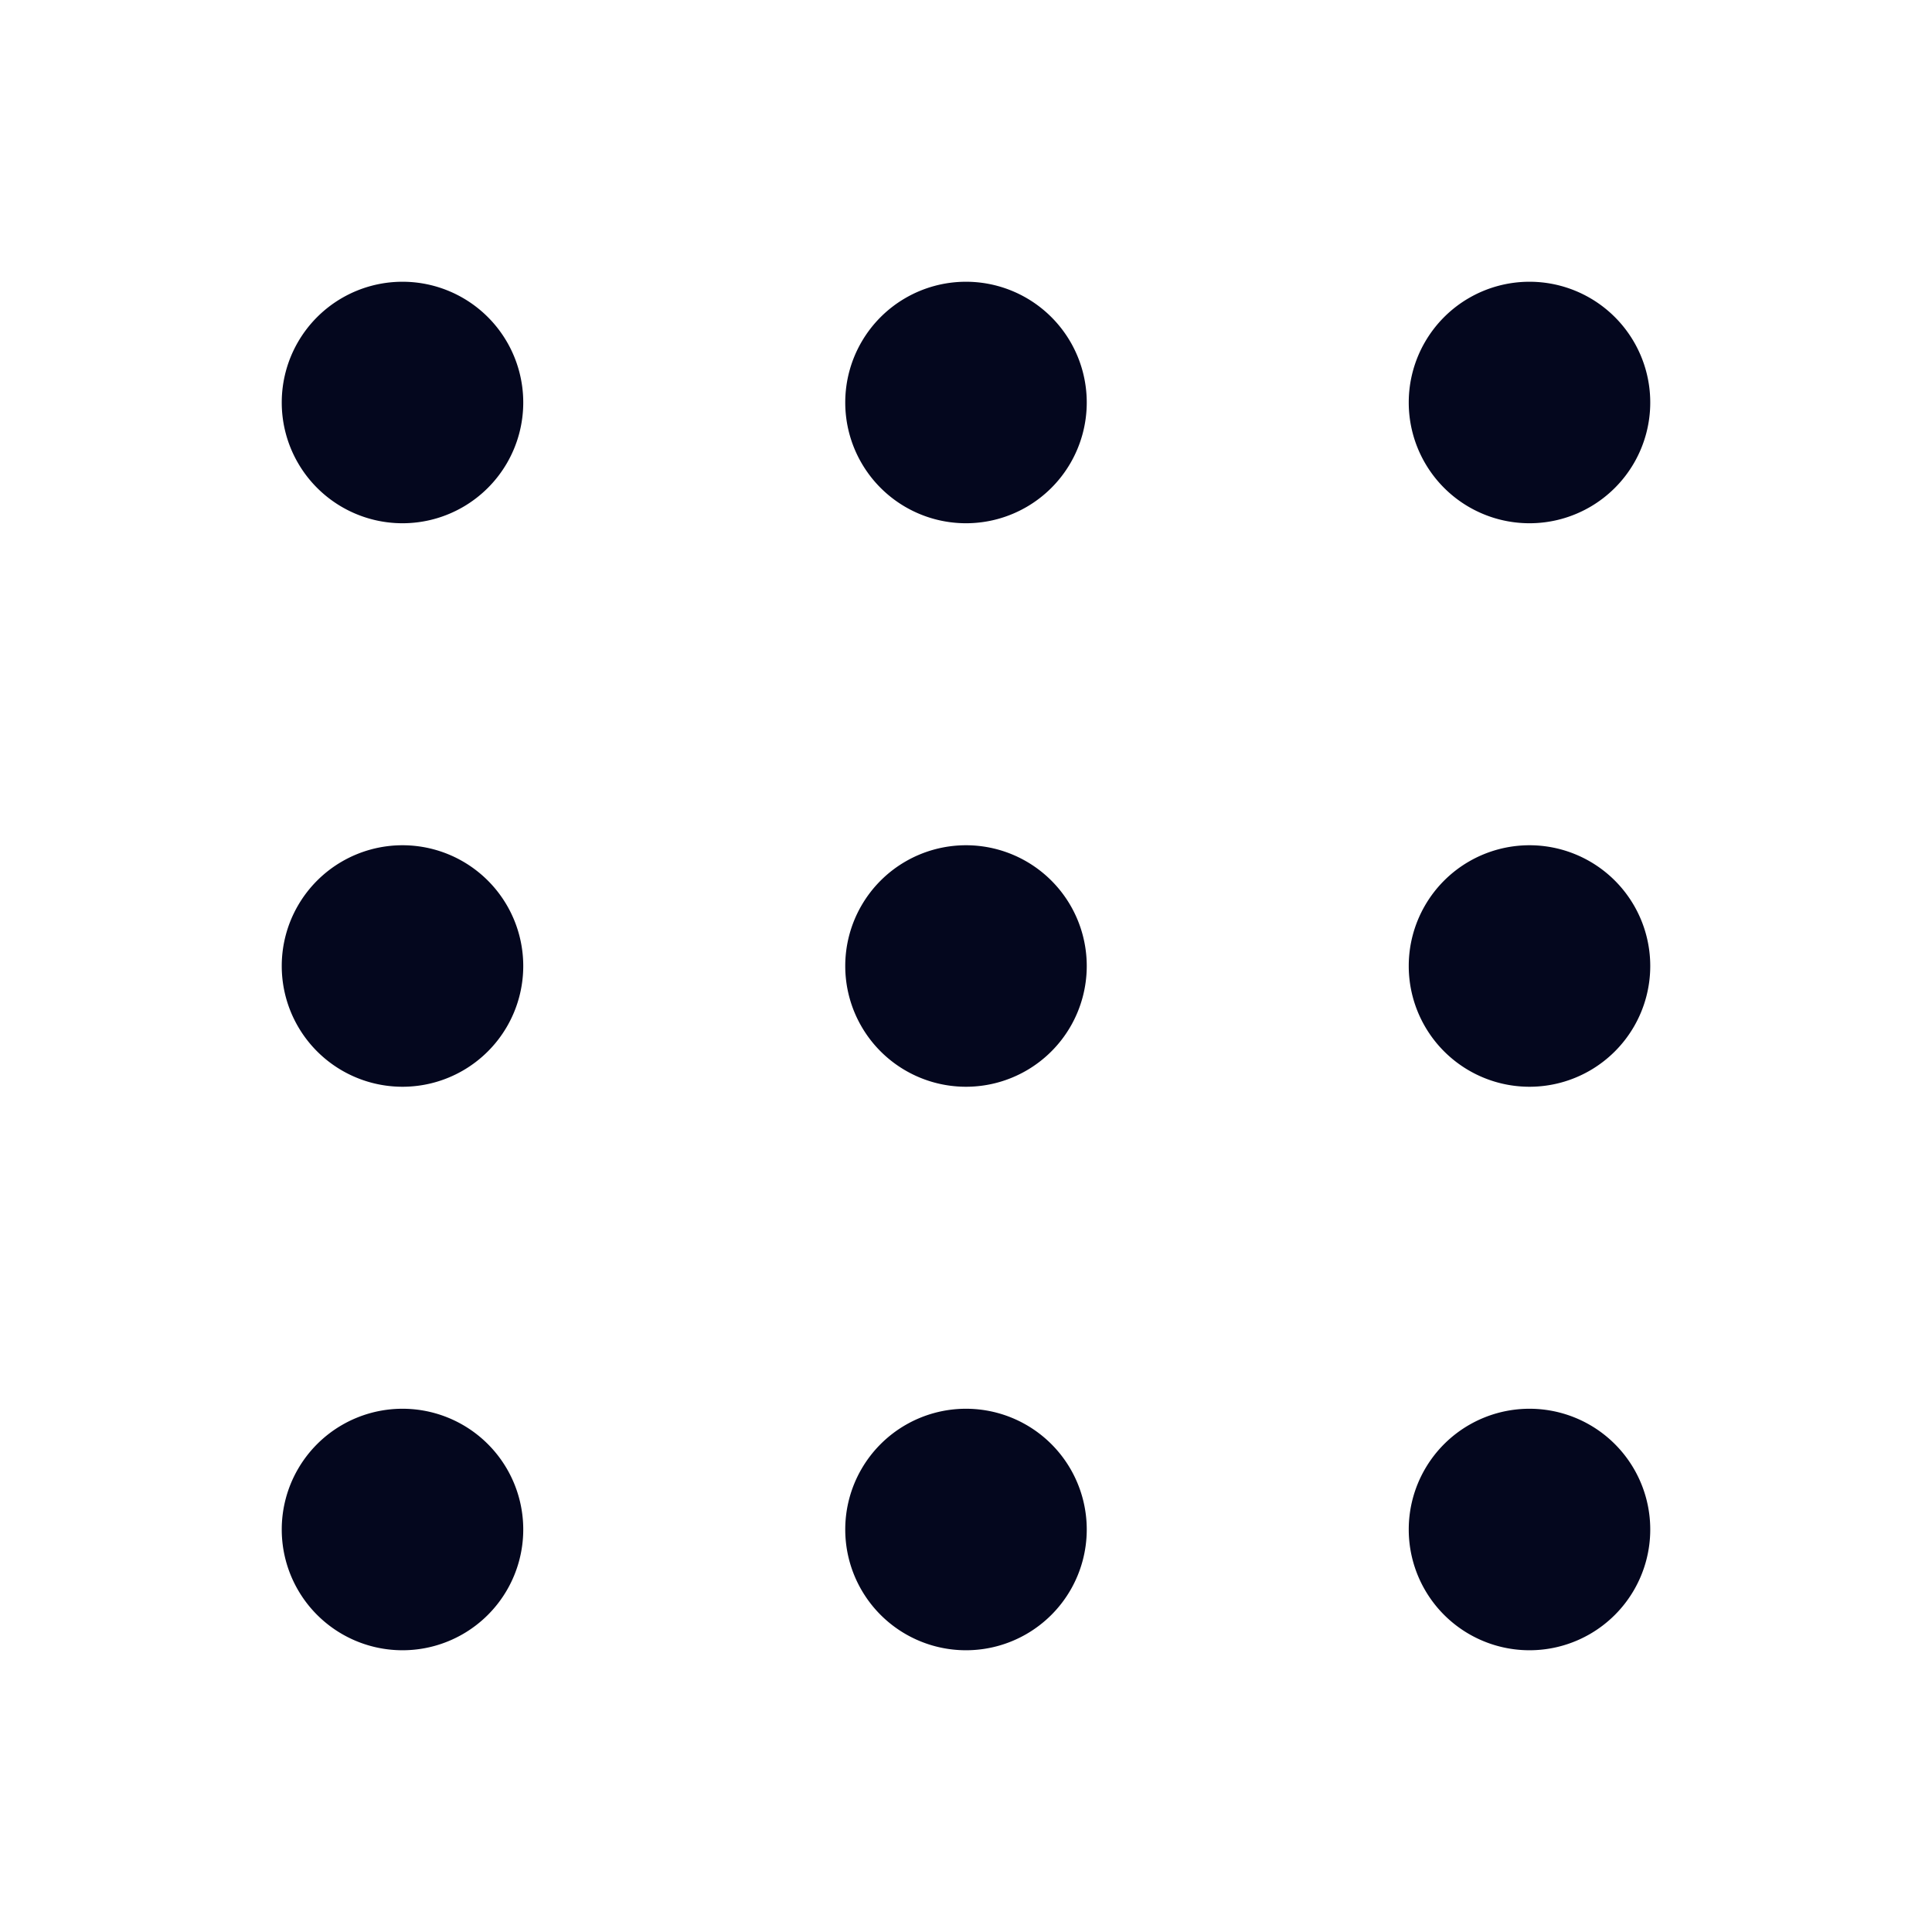 <svg xmlns="http://www.w3.org/2000/svg" width="24" height="24" fill="none"><path fill="#04071E" d="M12 17.5a1.5 1.5 0 1 1 0 3 1.5 1.5 0 0 1 0-3m7 0a1.5 1.5 0 1 1 0 3 1.5 1.5 0 0 1 0-3m-14 0a1.5 1.5 0 1 1 0 3 1.5 1.5 0 0 1 0-3m7-7a1.5 1.5 0 1 1 0 3 1.5 1.5 0 0 1 0-3m7 0a1.5 1.5 0 1 1 0 3 1.5 1.5 0 0 1 0-3m-14 0a1.5 1.5 0 1 1 0 3 1.5 1.5 0 0 1 0-3m7-7a1.5 1.5 0 1 1 0 3 1.5 1.5 0 0 1 0-3m7 0a1.5 1.5 0 1 1 0 3 1.5 1.5 0 0 1 0-3m-14 0a1.5 1.5 0 1 1 0 3 1.5 1.5 0 0 1 0-3"/></svg>
